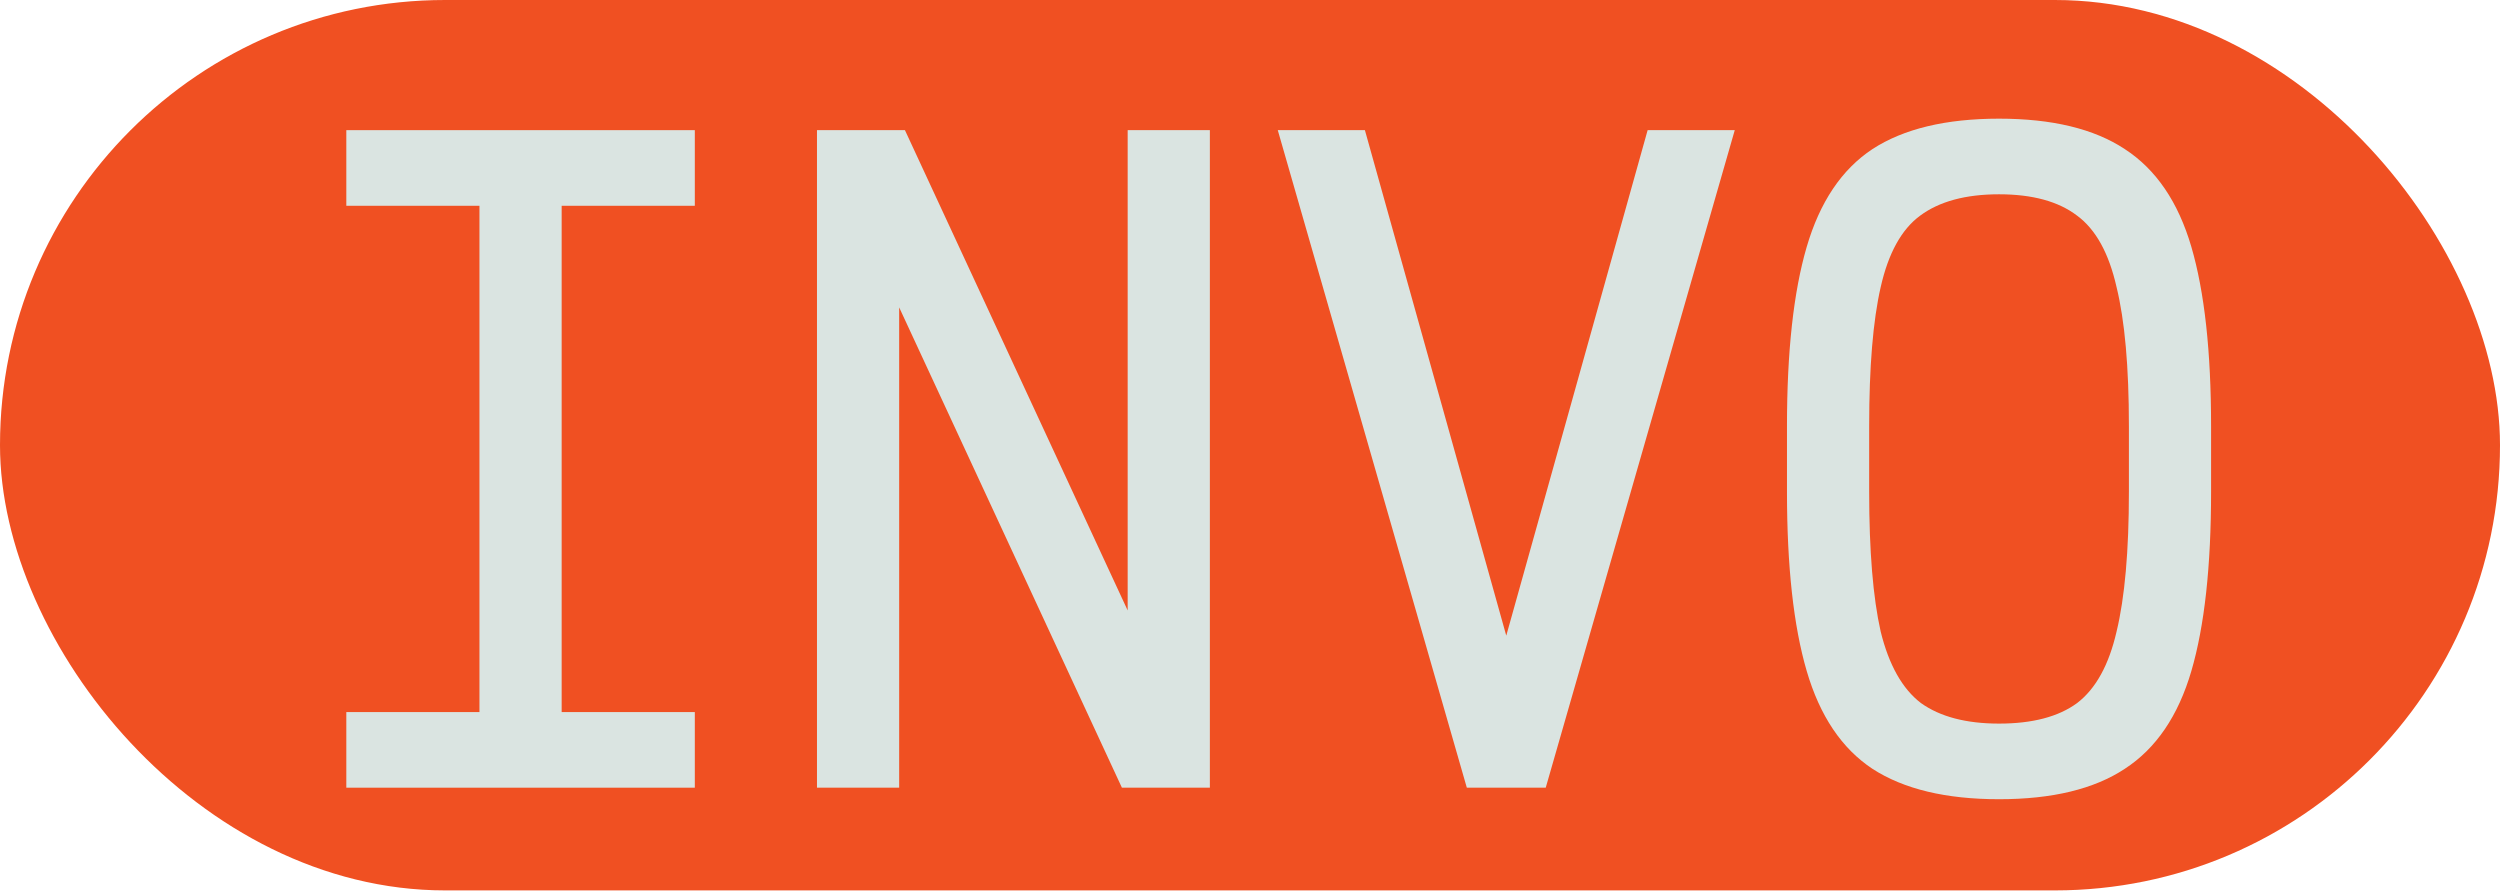 <svg width="148" height="53" viewBox="0 0 148 53" fill="none" xmlns="http://www.w3.org/2000/svg">
<rect width="148" height="52.712" rx="26.356" fill="#F05022"/>
<path d="M118.343 47.314C115.196 47.314 112.698 46.714 110.849 45.514C109.033 44.313 107.735 42.383 106.957 39.723C106.178 37.063 105.789 33.528 105.789 29.116V25.223C105.789 20.812 106.178 17.276 106.957 14.616C107.735 11.956 109.033 10.026 110.849 8.826C112.698 7.625 115.196 7.025 118.343 7.025C121.489 7.025 123.971 7.625 125.787 8.826C127.636 10.026 128.95 11.956 129.729 14.616C130.507 17.276 130.896 20.812 130.896 25.223V29.116C130.896 33.528 130.507 37.063 129.729 39.723C128.95 42.383 127.636 44.313 125.787 45.514C123.971 46.714 121.489 47.314 118.343 47.314ZM118.343 42.837C120.321 42.837 121.862 42.432 122.965 41.621C124.068 40.778 124.847 39.366 125.301 37.388C125.787 35.377 126.031 32.619 126.031 29.116V25.223C126.031 21.72 125.787 18.979 125.301 17C124.847 14.989 124.068 13.578 122.965 12.767C121.862 11.924 120.321 11.502 118.343 11.502C116.364 11.502 114.807 11.924 113.672 12.767C112.569 13.578 111.79 14.989 111.336 17C110.882 18.979 110.655 21.72 110.655 25.223V29.116C110.655 32.619 110.882 35.377 111.336 37.388C111.823 39.366 112.617 40.778 113.72 41.621C114.856 42.432 116.396 42.837 118.343 42.837Z" fill="#DAE4E1"/>
<path d="M86.836 46.631L75.644 7.705H80.802L89.171 37.63L97.54 7.705H102.698L91.507 46.631H86.836Z" fill="#DAE4E1"/>
<path d="M48.365 46.631V7.705H53.572L71.624 46.631H66.758V7.705H71.624V46.631H66.417L48.365 7.705H53.231V46.631H48.365Z" fill="#DAE4E1"/>
<path d="M28.384 46.631V7.705H33.25V46.631H28.384ZM20.502 46.631V42.155H41.133V46.631H20.502ZM20.502 12.182V7.705H41.133V12.182H20.502Z" fill="#DAE4E1"/>
</svg>
